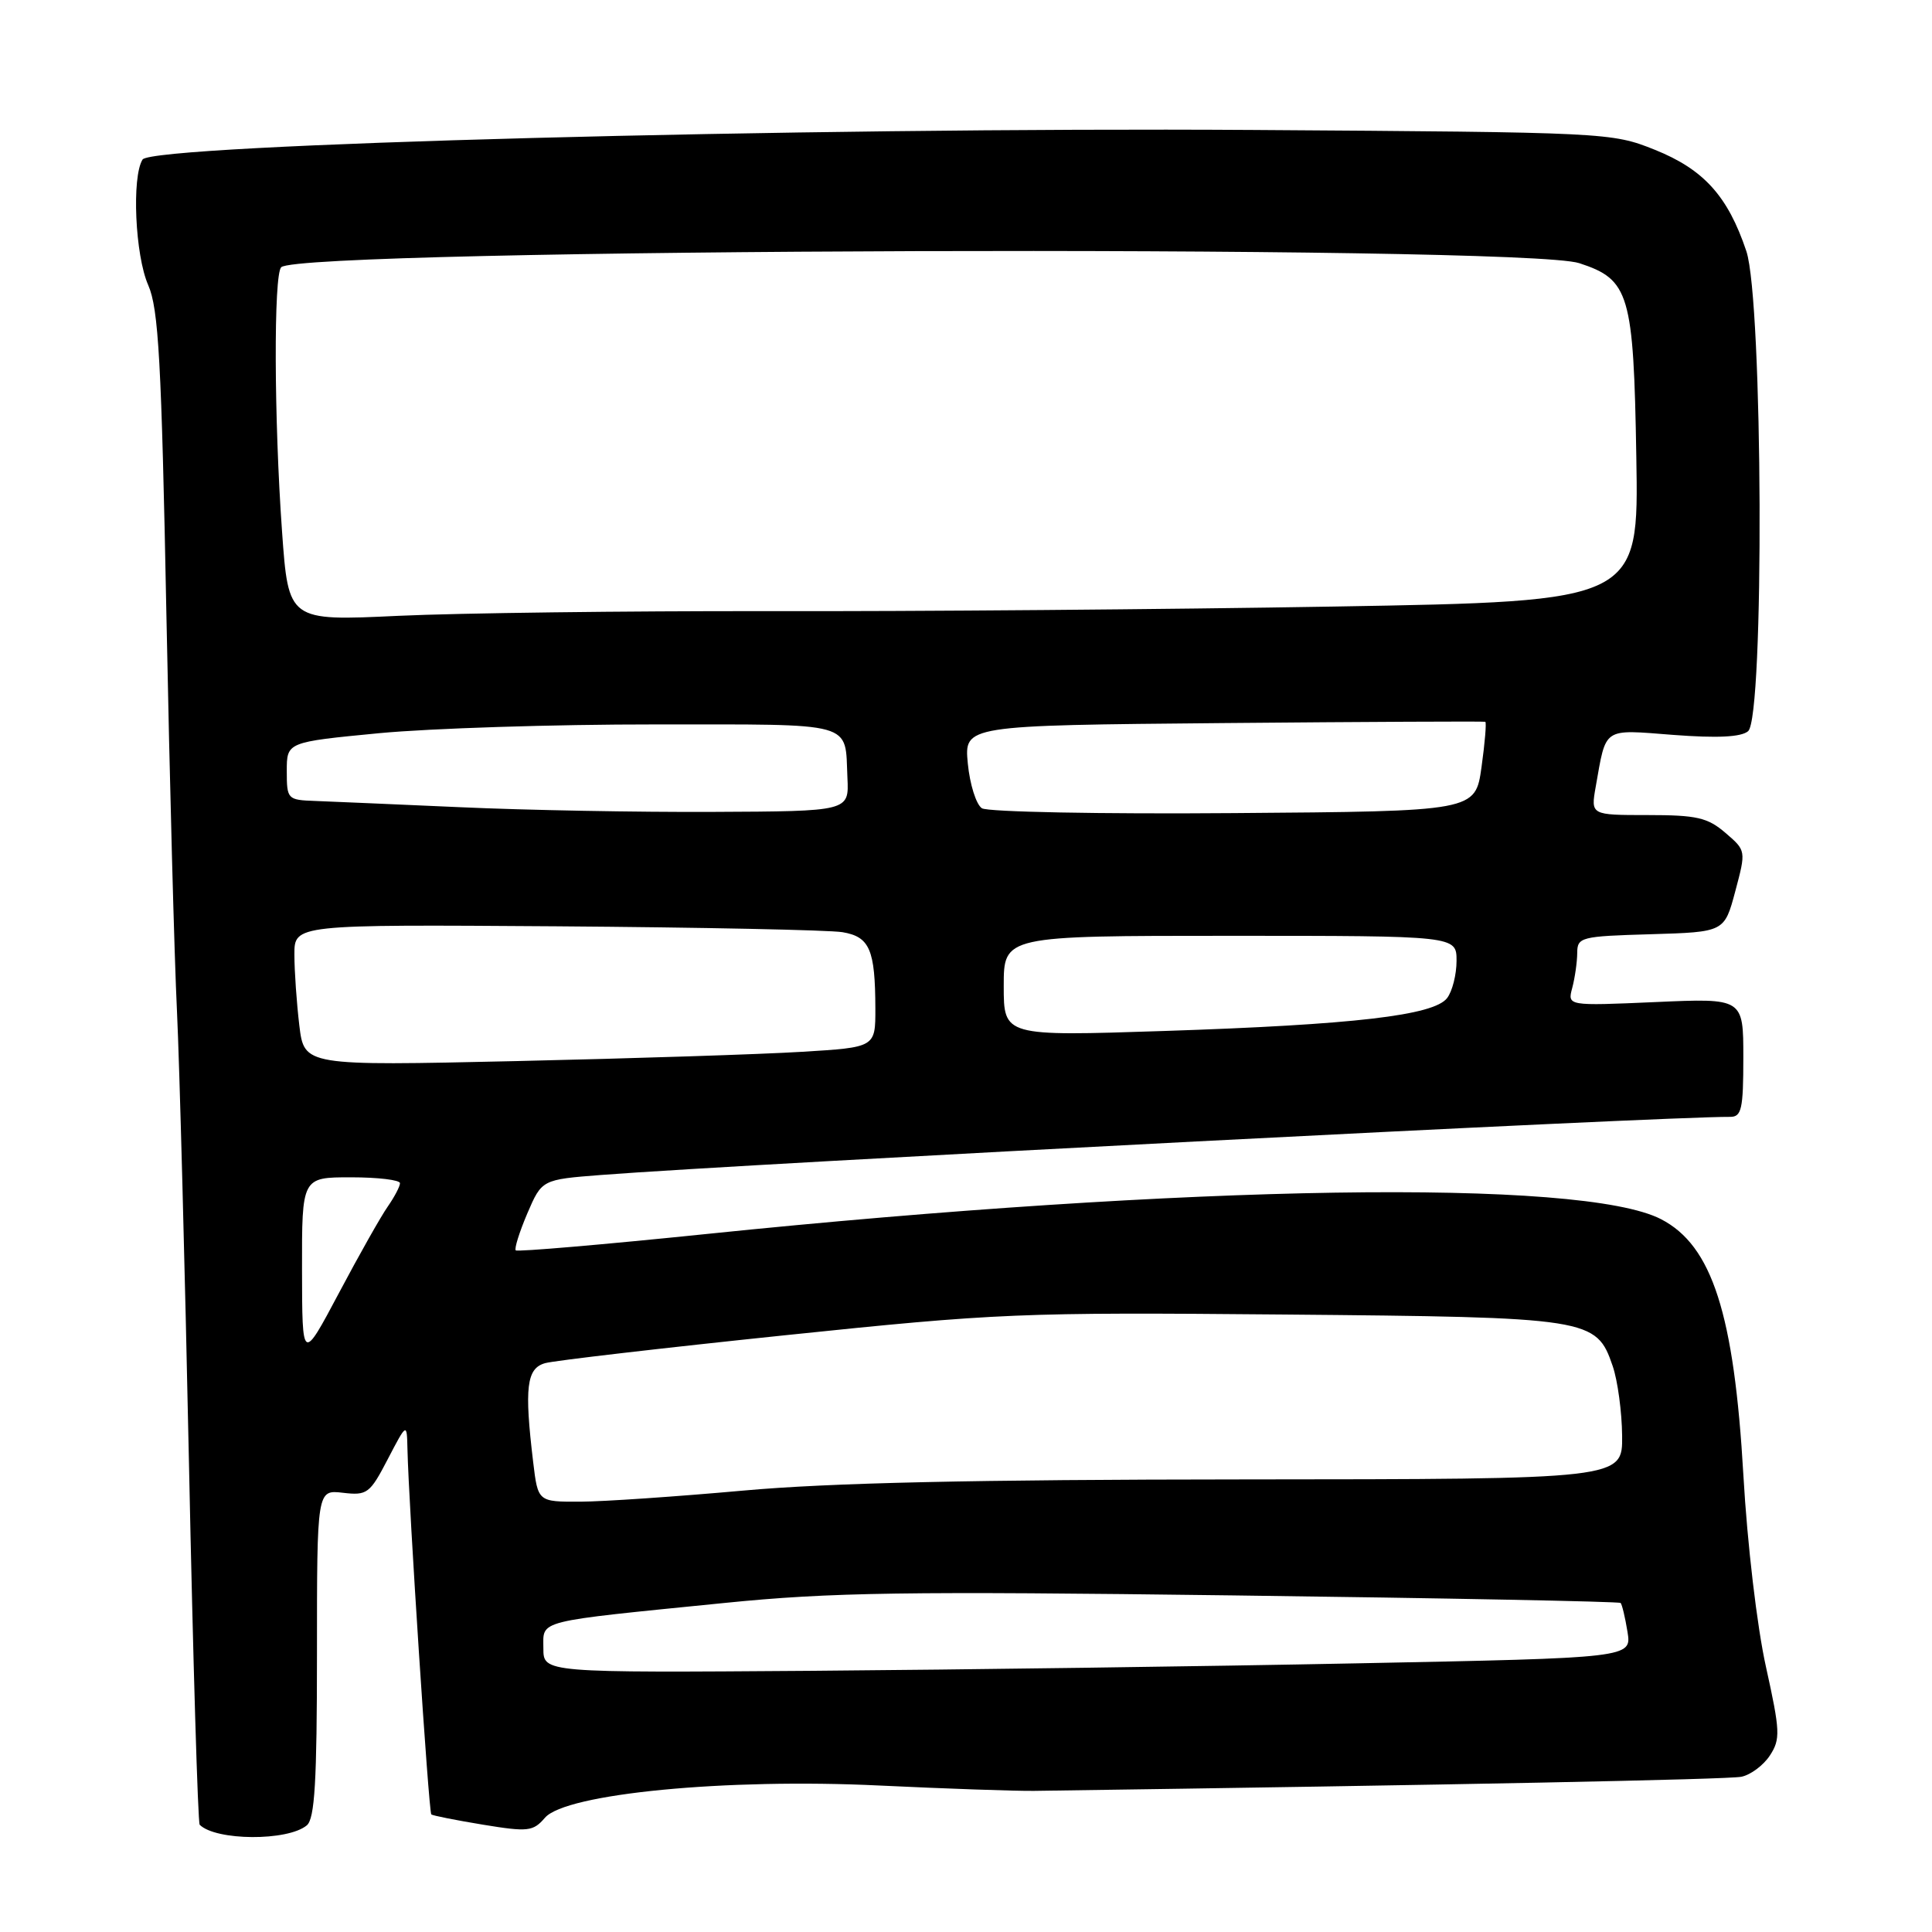 <?xml version="1.0" encoding="UTF-8" standalone="no"?>
<!DOCTYPE svg PUBLIC "-//W3C//DTD SVG 1.1//EN" "http://www.w3.org/Graphics/SVG/1.1/DTD/svg11.dtd" >
<svg xmlns="http://www.w3.org/2000/svg" xmlns:xlink="http://www.w3.org/1999/xlink" version="1.1" viewBox="0 0 256 256">
 <g >
 <path fill="currentColor"
d=" M 40.65 241.87 C 41.71 241.00 42.00 236.02 42.00 219.08 C 42.00 197.40 42.00 197.40 45.43 197.80 C 48.65 198.18 49.01 197.91 51.38 193.35 C 53.91 188.50 53.91 188.50 53.99 192.00 C 54.16 199.52 56.81 240.14 57.15 240.42 C 57.34 240.58 60.42 241.19 64.00 241.78 C 69.98 242.76 70.64 242.68 72.21 240.86 C 74.97 237.66 96.23 235.61 116.50 236.59 C 125.30 237.01 134.53 237.33 137.00 237.30 C 192.54 236.52 228.96 235.79 230.74 235.43 C 231.97 235.18 233.67 233.91 234.52 232.61 C 235.93 230.45 235.89 229.42 234.00 220.87 C 232.82 215.58 231.52 204.53 231.01 195.50 C 229.78 174.10 226.87 165.05 220.10 161.55 C 209.62 156.13 157.48 156.94 93.62 163.51 C 79.93 164.92 68.56 165.89 68.34 165.68 C 68.13 165.46 68.82 163.26 69.87 160.79 C 71.80 156.30 71.80 156.30 79.65 155.69 C 99.18 154.18 220.56 147.92 229.25 147.99 C 230.77 148.00 231.00 146.96 231.00 140.13 C 231.00 132.26 231.00 132.26 219.35 132.78 C 207.69 133.29 207.69 133.29 208.33 130.90 C 208.68 129.58 208.98 127.50 208.99 126.29 C 209.00 124.17 209.44 124.06 218.74 123.79 C 228.49 123.50 228.49 123.50 229.93 118.11 C 231.37 112.71 231.37 112.71 228.63 110.36 C 226.27 108.33 224.83 108.00 218.33 108.00 C 210.78 108.00 210.78 108.00 211.44 104.25 C 212.86 96.26 212.27 96.65 221.74 97.38 C 227.54 97.82 230.70 97.67 231.63 96.89 C 233.80 95.09 233.60 39.87 231.40 33.28 C 228.95 25.98 225.76 22.45 219.26 19.84 C 213.57 17.56 212.93 17.53 166.00 17.22 C 106.43 16.84 20.16 19.13 18.89 21.14 C 17.44 23.44 17.90 33.84 19.64 37.78 C 21.01 40.91 21.40 47.83 22.05 81.50 C 22.48 103.50 23.11 127.12 23.45 134.00 C 23.78 140.88 24.50 167.84 25.04 193.92 C 25.58 220.01 26.22 241.55 26.46 241.79 C 28.59 243.92 38.12 243.98 40.65 241.87 Z  M 72.00 218.41 C 72.00 214.61 70.69 214.94 96.00 212.40 C 110.09 210.98 119.94 210.84 163.44 211.40 C 191.46 211.76 214.55 212.21 214.74 212.40 C 214.93 212.60 215.34 214.31 215.65 216.22 C 216.21 219.68 216.21 219.68 179.85 220.40 C 159.86 220.80 127.41 221.24 107.75 221.39 C 72.00 221.65 72.00 221.65 72.00 218.41 Z  M 70.65 193.75 C 69.46 183.83 69.77 181.30 72.25 180.62 C 73.49 180.28 87.78 178.62 104.00 176.93 C 132.20 174.00 135.11 173.87 170.00 174.18 C 210.76 174.54 211.52 174.66 213.69 181.01 C 214.35 182.93 214.91 187.09 214.94 190.25 C 215.00 196.00 215.00 196.00 164.75 196.03 C 129.11 196.05 109.85 196.48 98.50 197.51 C 89.70 198.30 79.98 198.97 76.89 198.98 C 71.28 199.00 71.28 199.00 70.65 193.75 Z  M 40.02 168.25 C 40.00 156.00 40.00 156.00 46.50 156.00 C 50.08 156.00 53.00 156.35 53.00 156.78 C 53.00 157.21 52.27 158.59 51.39 159.86 C 50.50 161.12 47.58 166.29 44.91 171.33 C 40.04 180.50 40.04 180.50 40.02 168.25 Z  M 39.66 135.86 C 39.31 132.91 39.01 128.70 39.01 126.50 C 39.00 122.50 39.00 122.50 73.75 122.74 C 92.86 122.88 109.91 123.23 111.64 123.52 C 115.24 124.13 115.97 125.82 115.99 133.64 C 116.00 138.78 116.00 138.78 106.25 139.37 C 100.89 139.70 83.86 140.25 68.40 140.60 C 40.31 141.23 40.31 141.23 39.66 135.86 Z  M 133.00 130.65 C 133.00 124.00 133.00 124.00 163.00 124.00 C 193.00 124.00 193.00 124.00 193.00 127.31 C 193.00 129.13 192.44 131.35 191.75 132.25 C 189.99 134.55 179.41 135.78 154.25 136.61 C 133.00 137.31 133.00 137.31 133.00 130.65 Z  M 61.00 106.96 C 52.47 106.58 43.81 106.21 41.75 106.13 C 38.09 106.00 38.00 105.91 38.00 102.16 C 38.00 98.33 38.00 98.33 50.25 97.15 C 56.99 96.51 73.43 95.98 86.78 95.99 C 113.66 96.00 111.94 95.52 112.29 103.09 C 112.50 107.50 112.50 107.50 94.50 107.58 C 84.60 107.63 69.53 107.35 61.00 106.96 Z  M 130.11 107.10 C 129.35 106.61 128.51 103.94 128.24 101.17 C 127.76 96.12 127.76 96.12 162.13 95.81 C 181.03 95.64 196.64 95.57 196.81 95.64 C 196.98 95.72 196.76 98.42 196.31 101.64 C 195.49 107.50 195.49 107.50 163.49 107.74 C 145.90 107.88 130.88 107.59 130.11 107.10 Z  M 37.37 70.40 C 36.31 55.57 36.25 36.42 37.26 35.41 C 39.76 32.91 201.69 32.40 209.26 34.87 C 215.91 37.04 216.46 38.90 216.82 60.54 C 217.15 79.68 217.15 79.68 176.82 80.37 C 154.65 80.75 120.95 81.02 101.93 80.98 C 82.92 80.95 60.81 81.23 52.79 81.60 C 38.22 82.29 38.22 82.29 37.37 70.40 Z "/>
</g>
</svg>